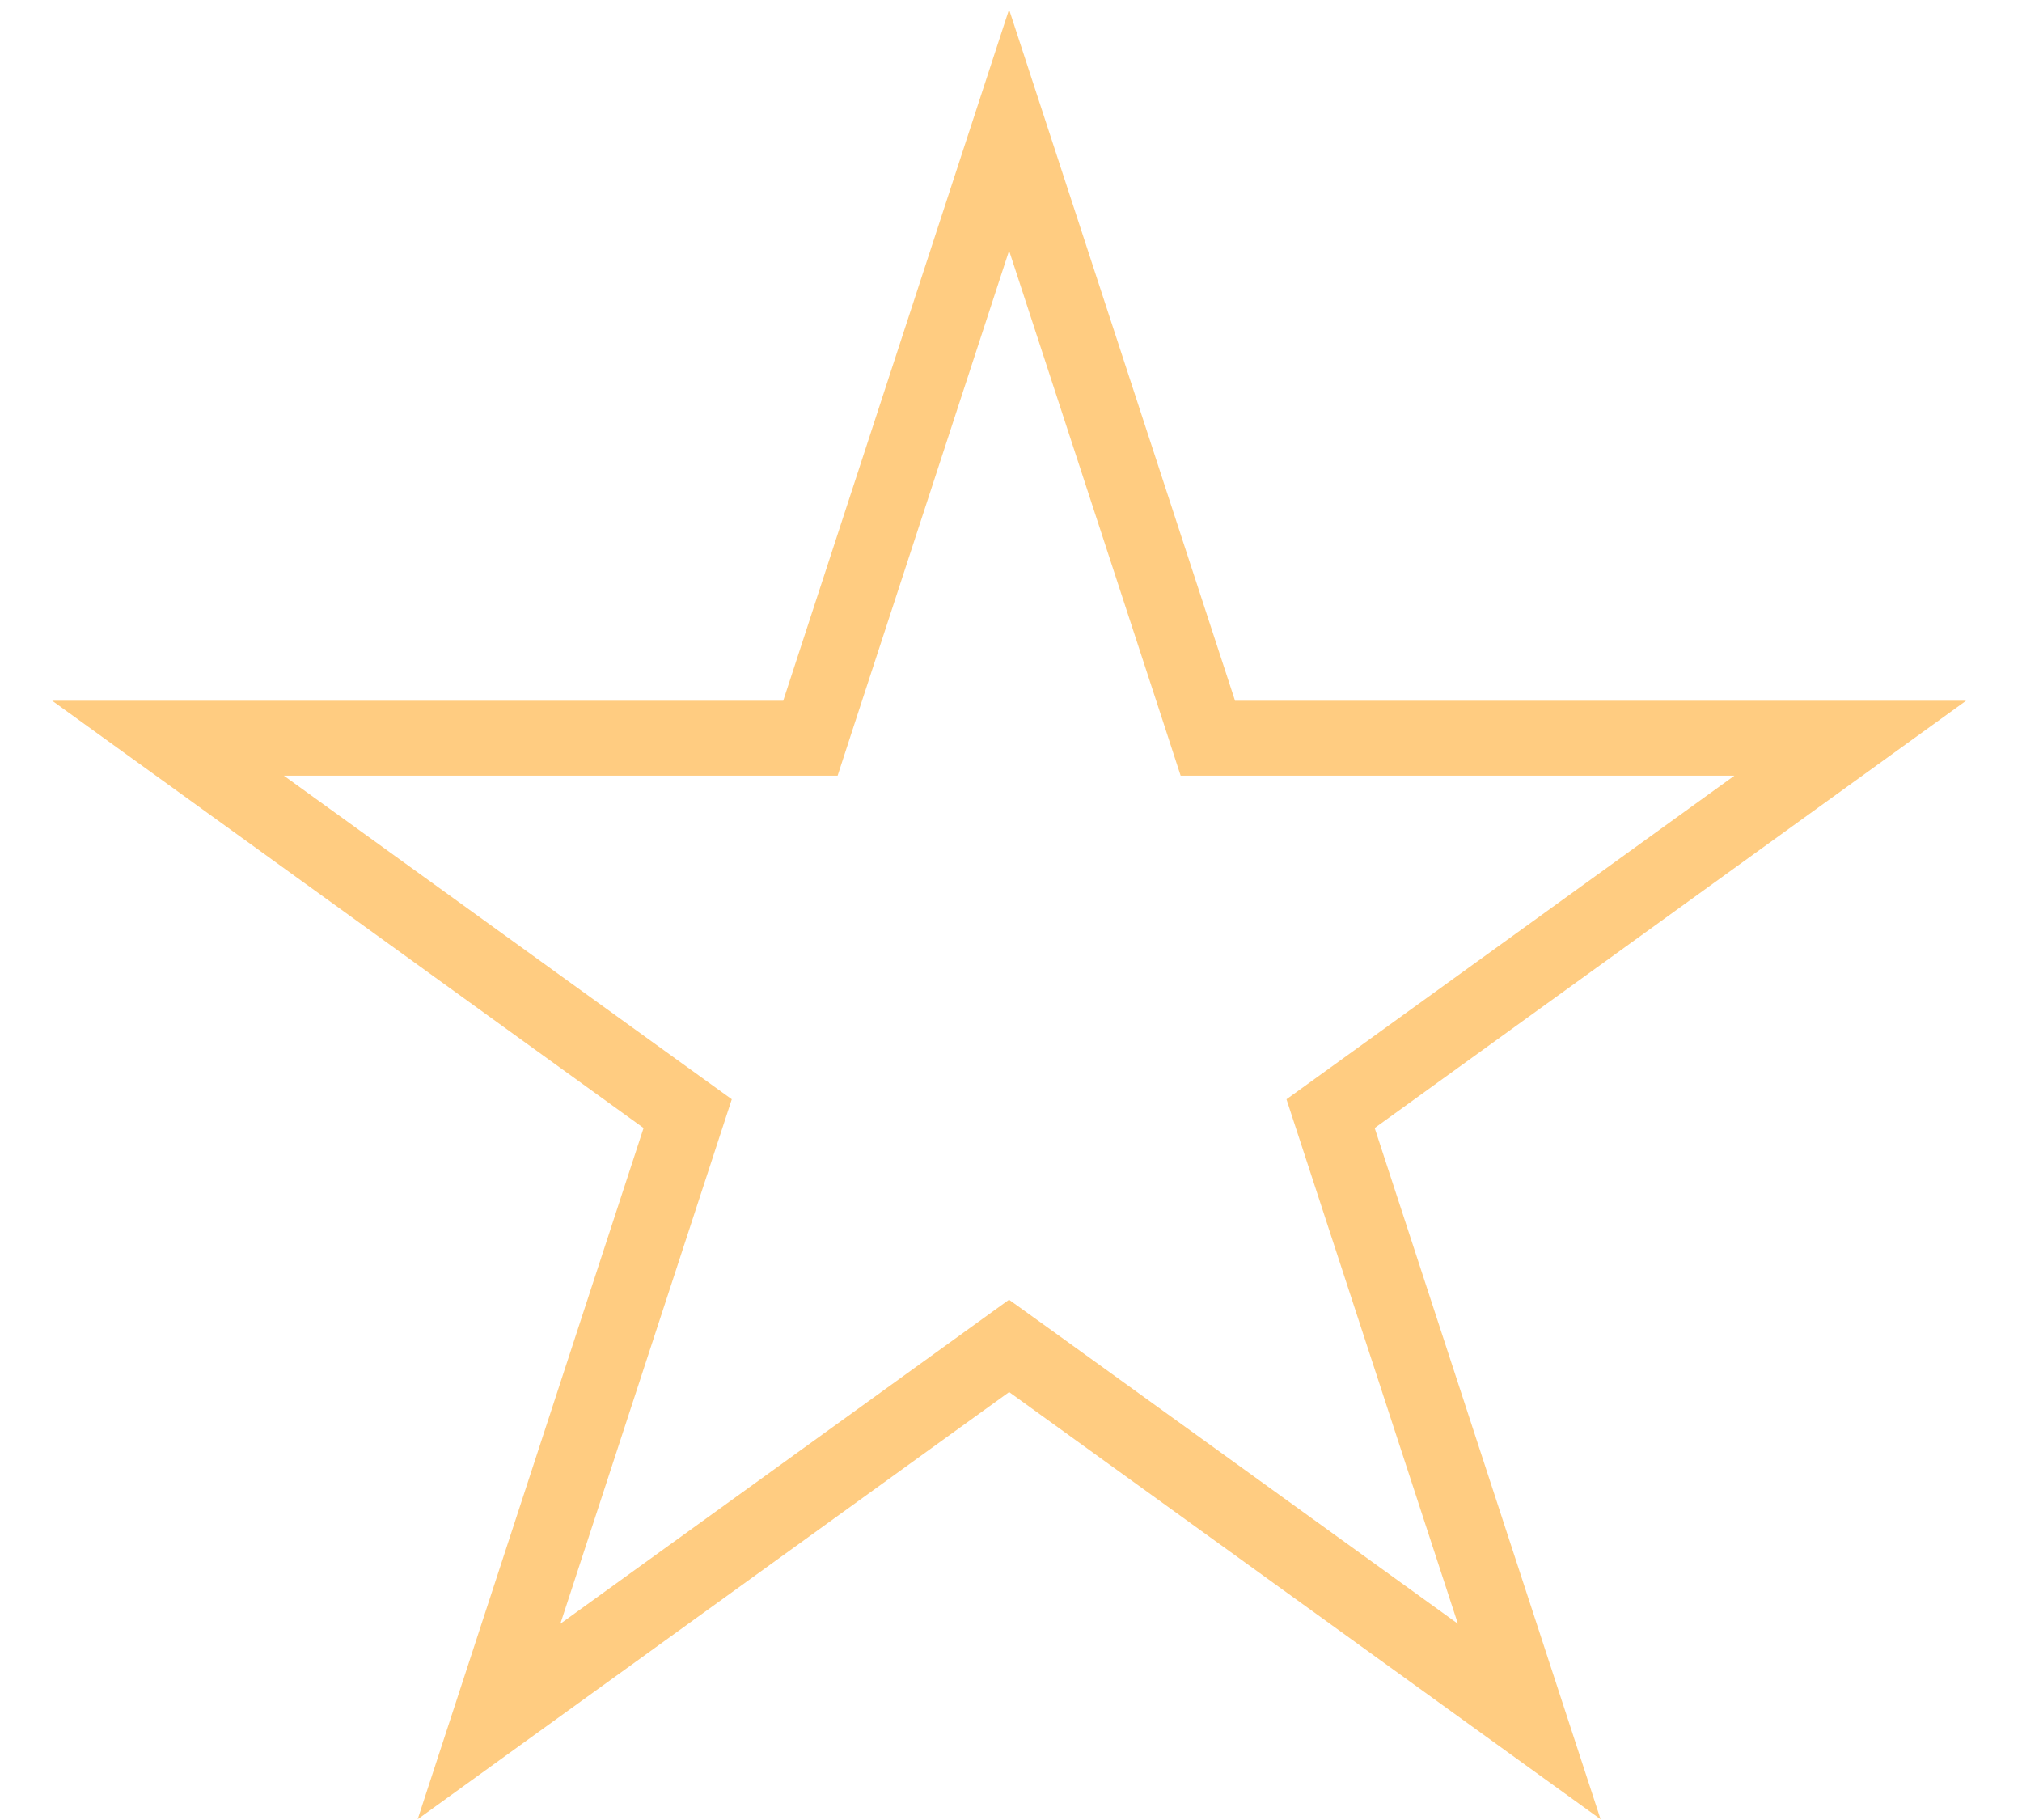 <svg width="20" height="18" viewBox="0 0 20 18" fill="none" xmlns="http://www.w3.org/2000/svg">
<path d="M9.981 1.286L11.864 7.046L11.947 7.301H12.216L18.301 7.301L13.38 10.856L13.161 11.014L13.245 11.271L15.126 17.026L10.198 13.467L9.981 13.311L9.765 13.467L4.837 17.026L6.718 11.271L6.802 11.014L6.583 10.856L1.662 7.301L7.747 7.301H8.016L8.099 7.046L9.981 1.286Z" stroke="#FFCC81" stroke-width="0.741"/>
</svg>
